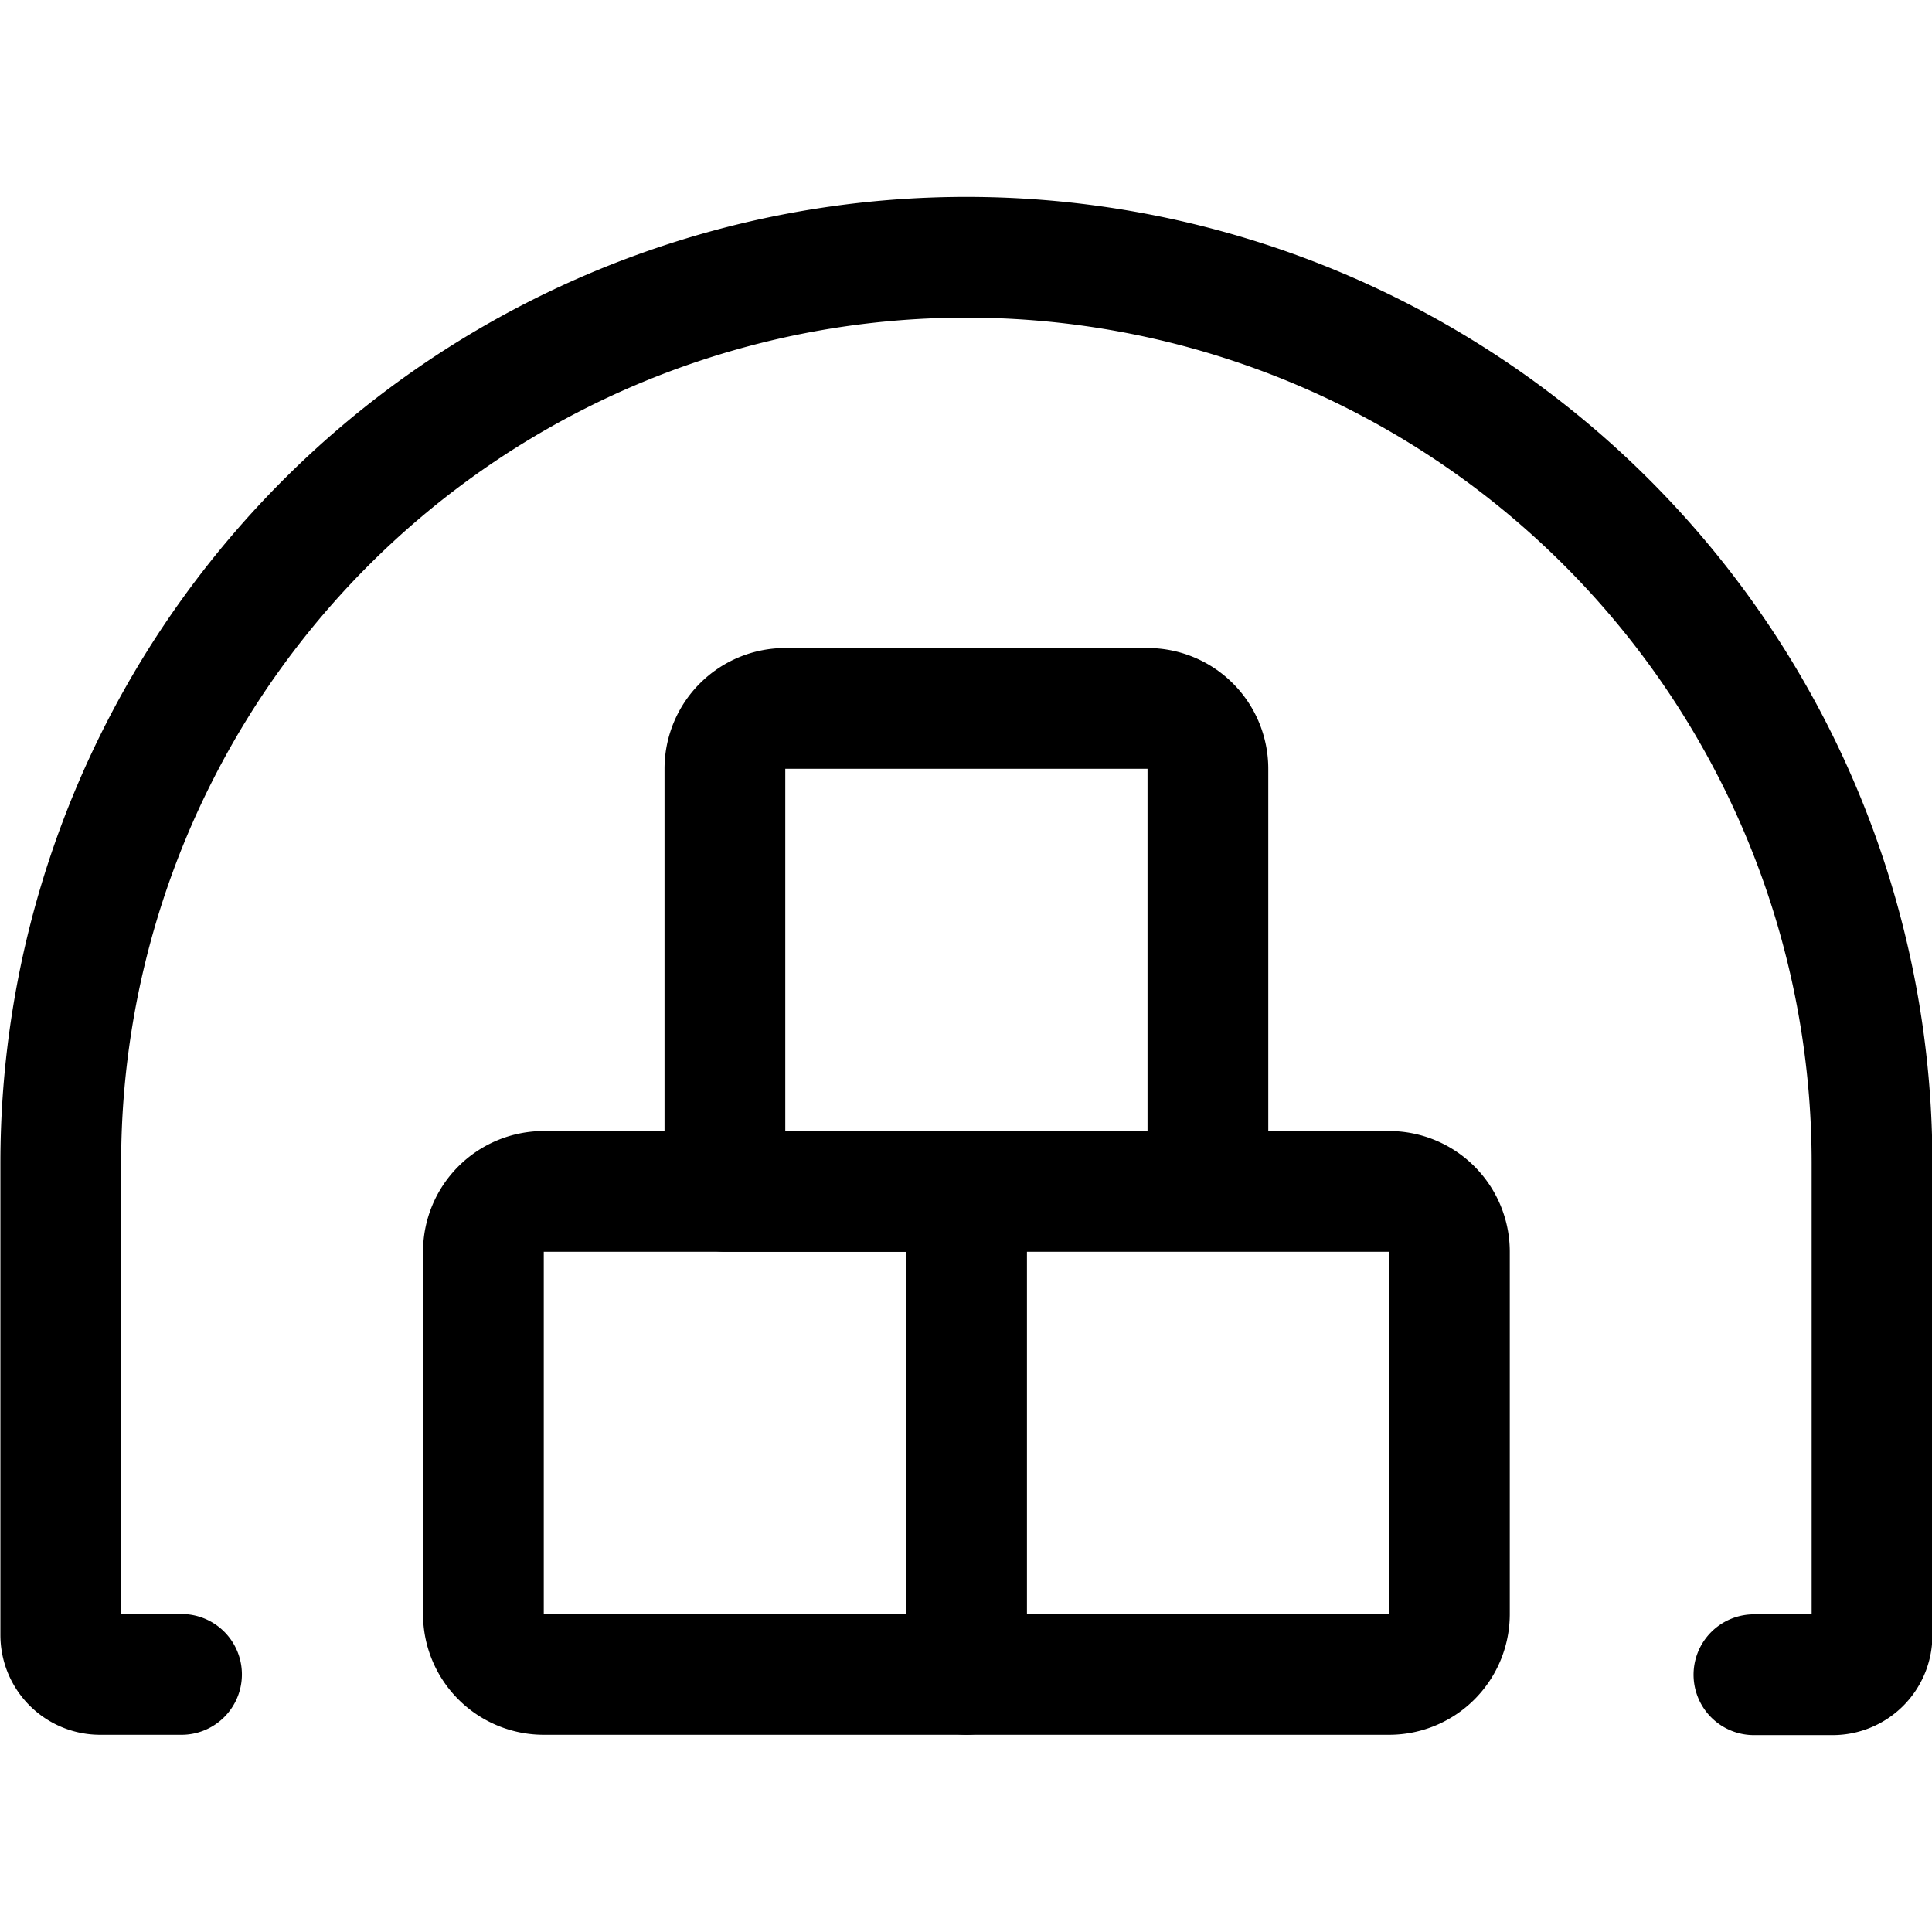 <svg xmlns="http://www.w3.org/2000/svg" viewBox="0 0 24 24" width="24" height="24"><defs><style>.a{fill:none;stroke:#000;stroke-linecap:round;stroke-linejoin:round;stroke-width:1.5px}</style></defs><title>warehouse-storage-1</title><path class="a" d="M2.255 20.8h-1.01a.489.489 0 0 1-.49-.489v-5.865a11.25 11.25 0 1 1 22.5 0v5.869a.489.489 0 0 1-.489.489h-.978"/><path class="a" d="M12.005 14.8h-5.25a.75.75 0 0 0-.75.75v4.5a.75.75 0 0 0 .75.75h5.25z"/><path class="a" d="M17.255 14.8h-5.25v6h5.25a.749.749 0 0 0 .75-.75v-4.5a.75.75 0 0 0-.75-.75zm-3-6h-4.5a.75.75 0 0 0-.75.75v5.25h6V9.554a.75.75 0 0 0-.75-.754z"/></svg>